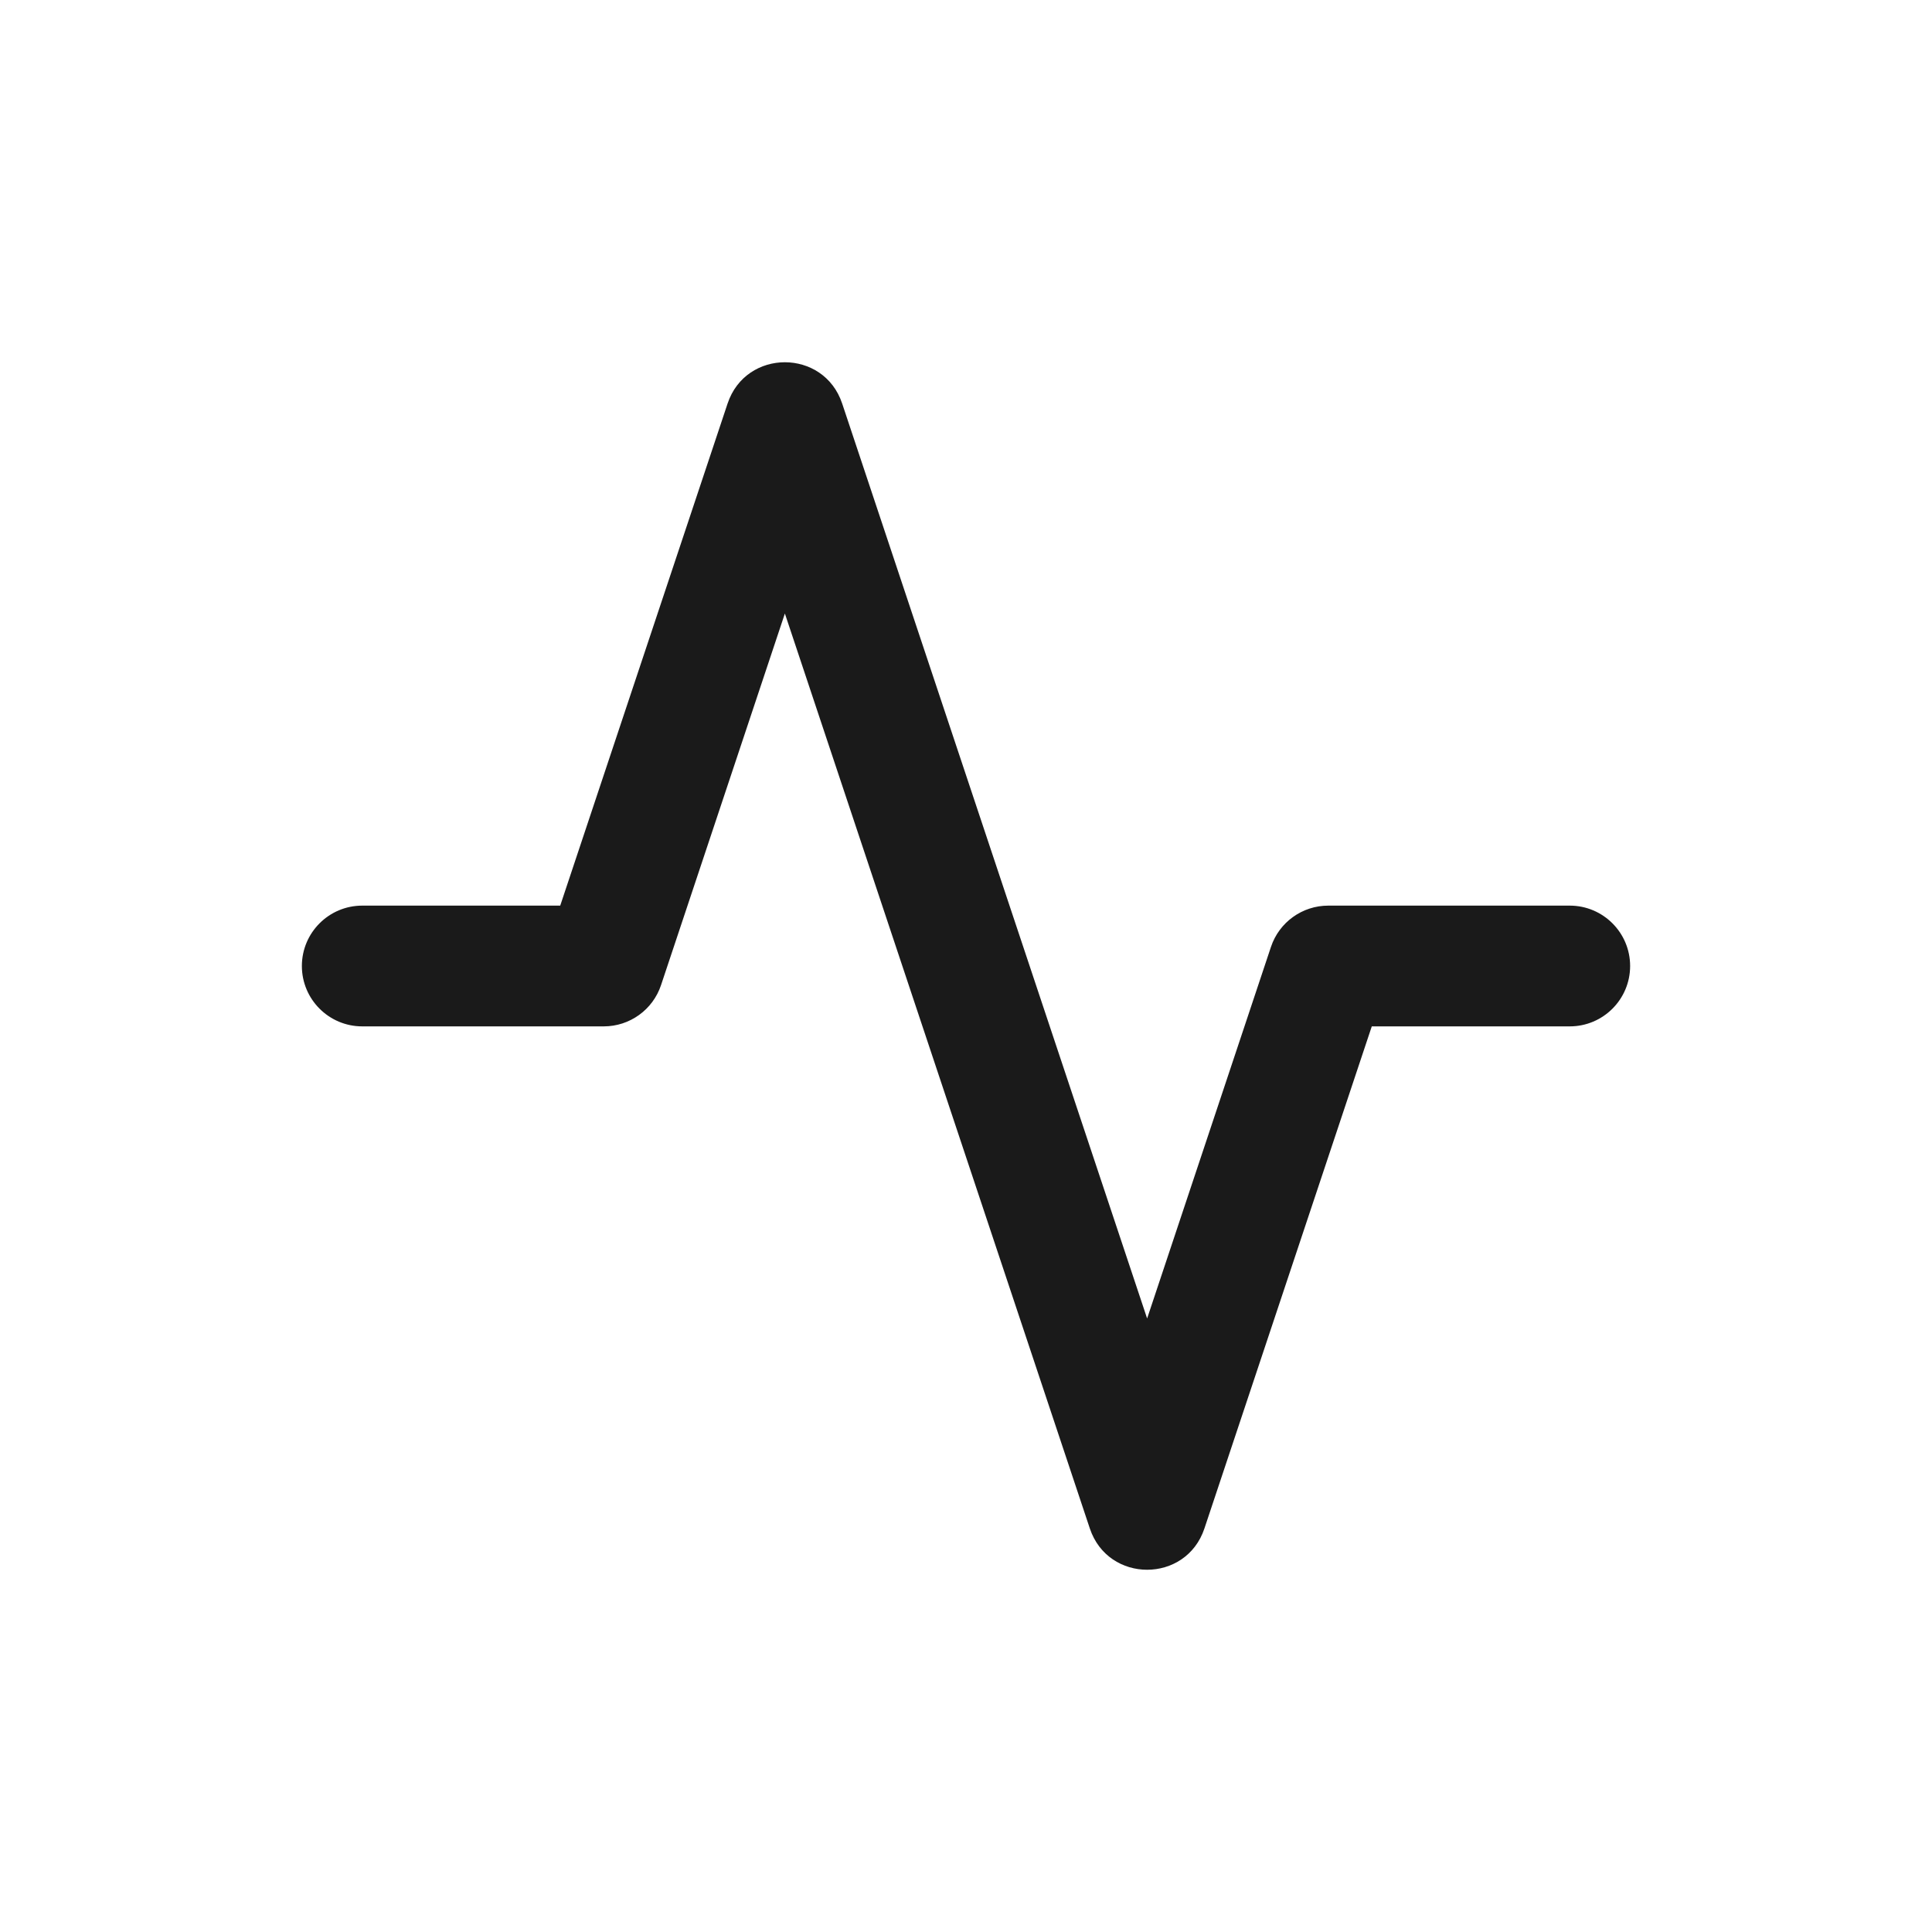 <?xml version="1.0" encoding="UTF-8"?>
<svg width="32px" height="32px" viewBox="0 0 32 32" version="1.1" xmlns="http://www.w3.org/2000/svg" xmlns:xlink="http://www.w3.org/1999/xlink">
    <!-- Generator: Sketch 60 (88103) - https://sketch.com -->
    <title>01 Fragments / Icons / 32px / Activity / Dark</title>
    <desc>Created with Sketch.</desc>
    <g id="01-Fragments-/-Icons-/-32px-/-Activity-/-Dark" stroke="none" stroke-width="1" fill="none" fill-rule="evenodd">
        <g id="activity" transform="translate(5, 6)" fill="#1A1A1A">
            <path d="M14,15.838 L16.051,9.684 C16.187,9.275 16.57,9 17,9 L21,9 C21.552,9 22,9.448 22,10 C22,10.552 21.552,11 21,11 L17.721,11 L14.949,19.316 C14.645,20.228 13.355,20.228 13.051,19.316 L8,4.162 L5.949,10.316 C5.813,10.725 5.43,11 5,11 L1,11 C0.448,11 0,10.552 0,10 C0,9.448 0.448,9 1,9 L4.279,9 L7.051,0.684 C7.355,-0.228 8.645,-0.228 8.949,0.684 L14,15.838 Z" id="Shape"></path>
        </g>
    </g>
</svg>